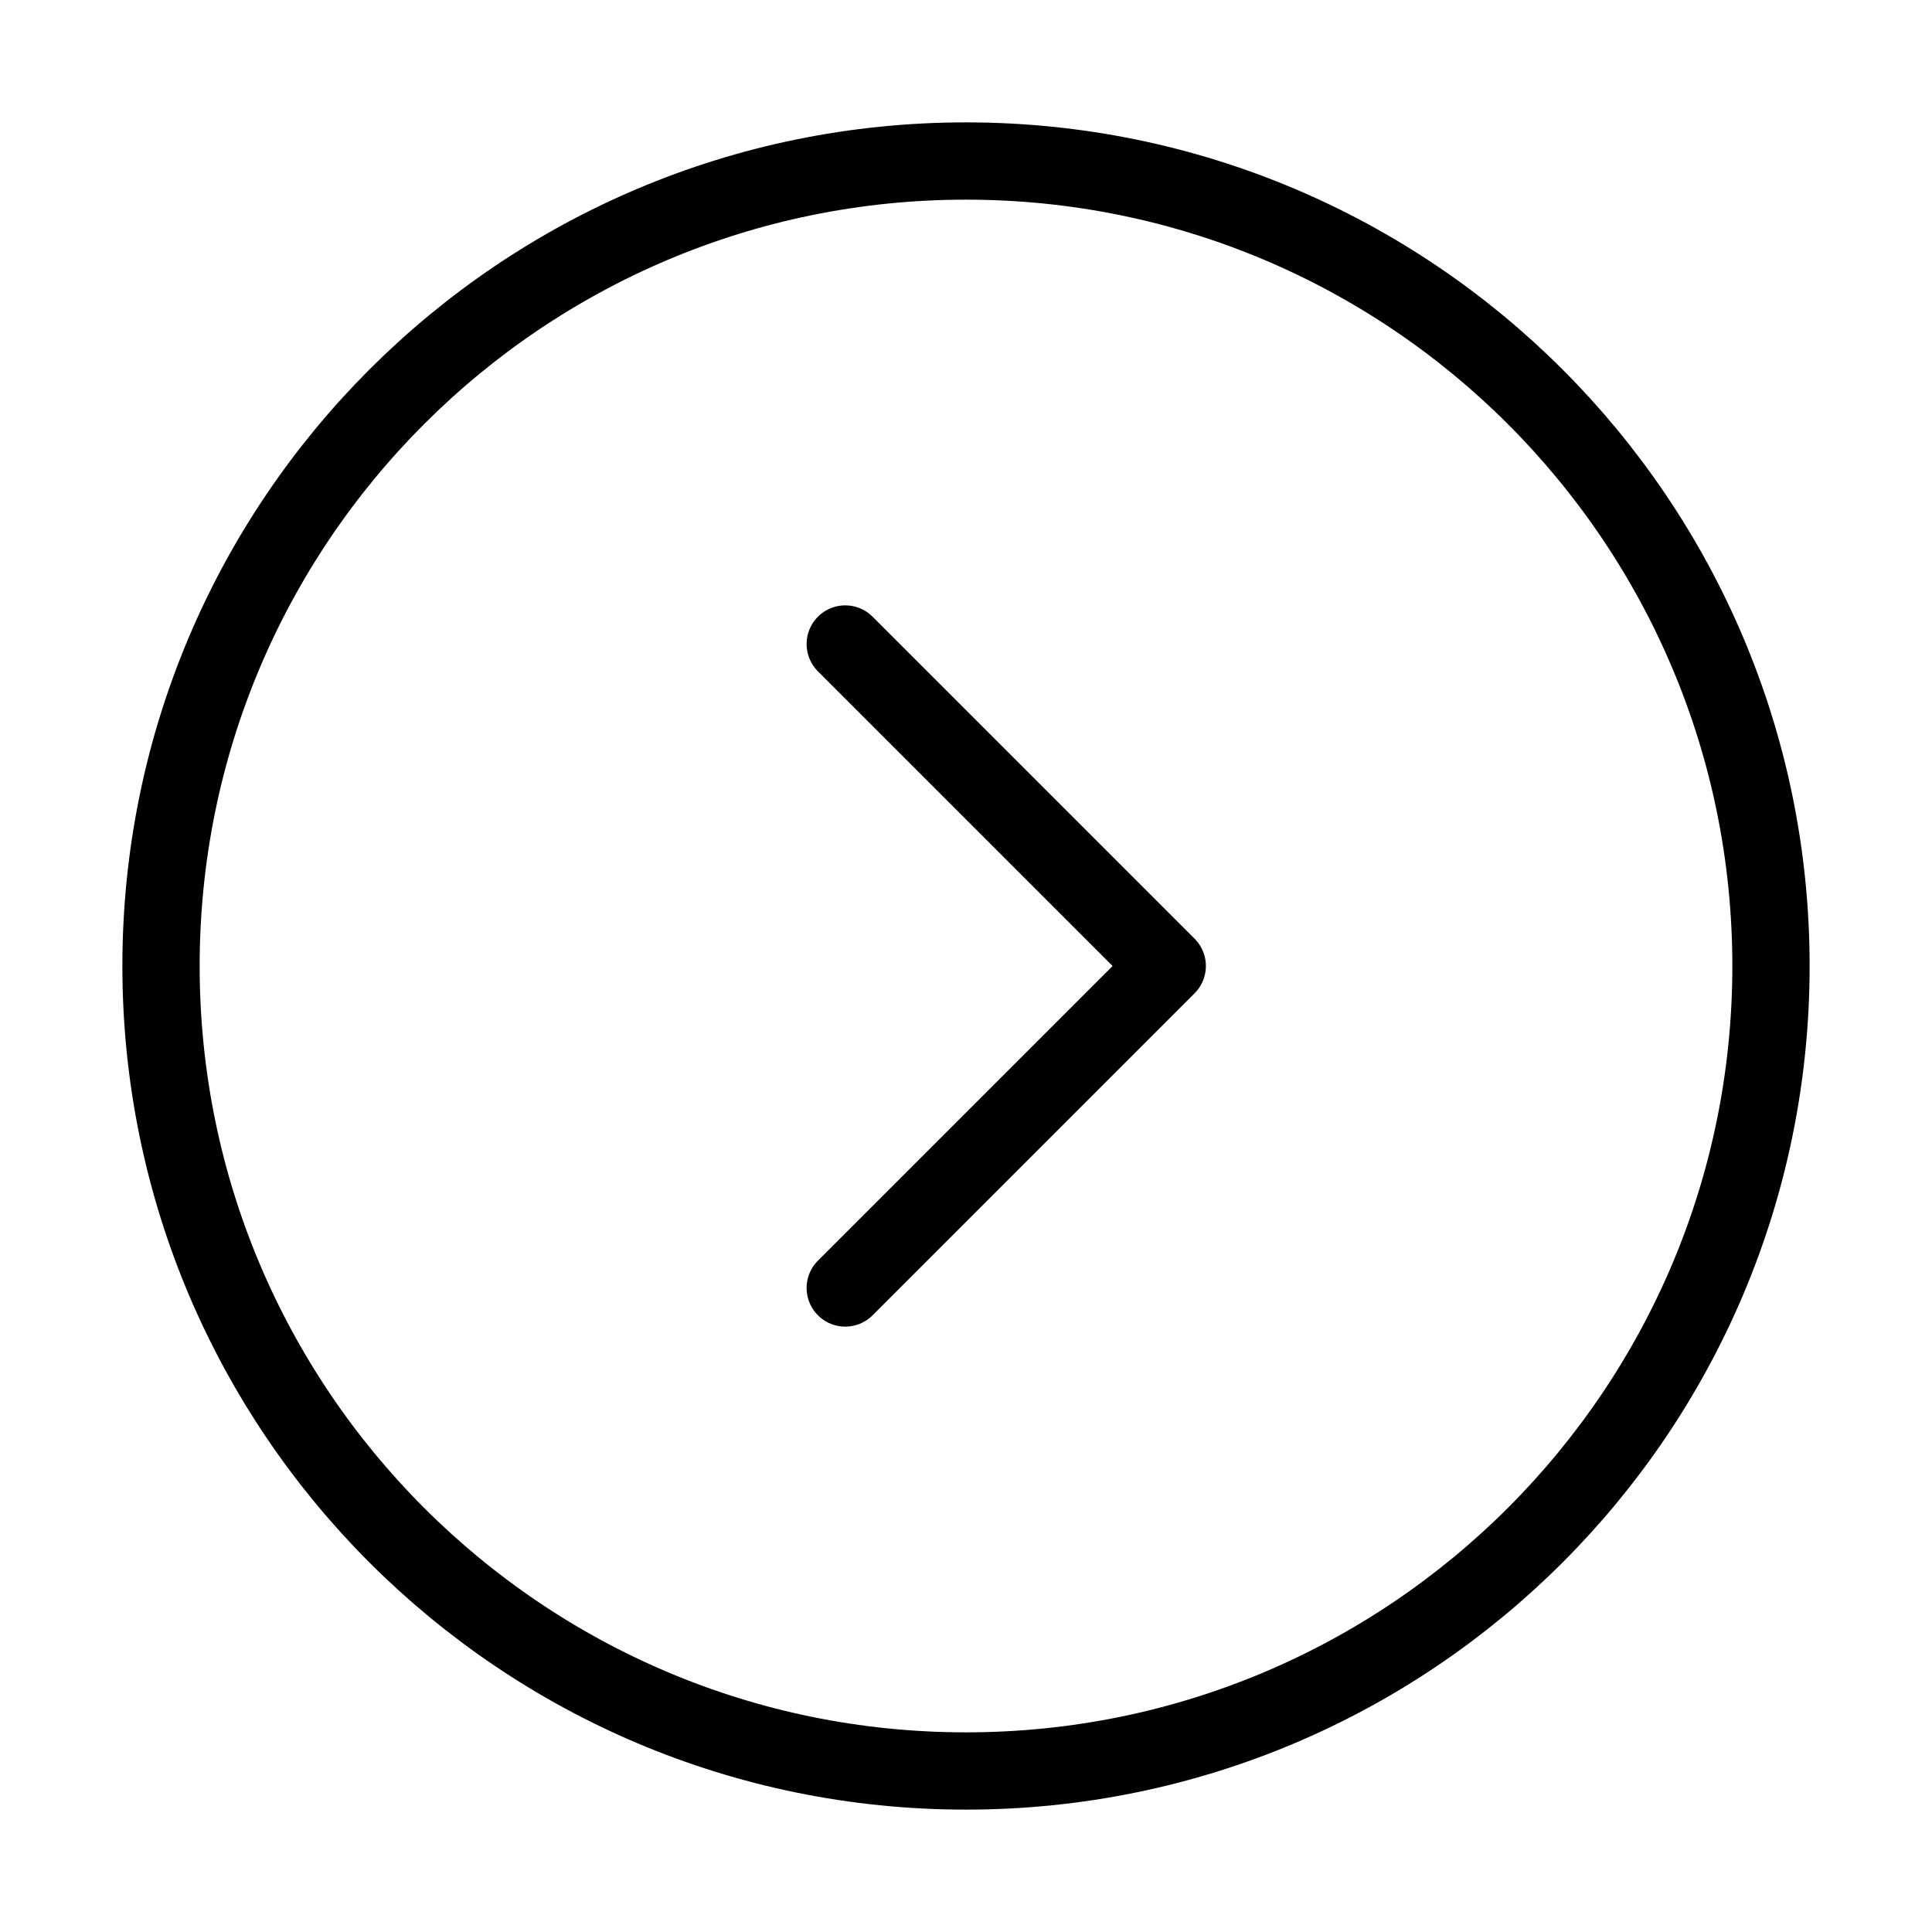 <svg width="50" height="50" viewBox="0 0 50 50" fill="none" xmlns="http://www.w3.org/2000/svg">
<path d="M4.167 25C4.167 36.506 13.494 45.833 25 45.833C36.506 45.833 45.833 36.506 45.833 25C45.833 13.494 36.506 4.167 25 4.167C13.494 4.167 4.167 13.494 4.167 25Z" stroke="black" stroke-width="2"/>
<path d="M21.875 16.667L30.208 25L21.875 33.333" stroke="black" stroke-width="2" stroke-linecap="round" stroke-linejoin="round"/>
</svg>
